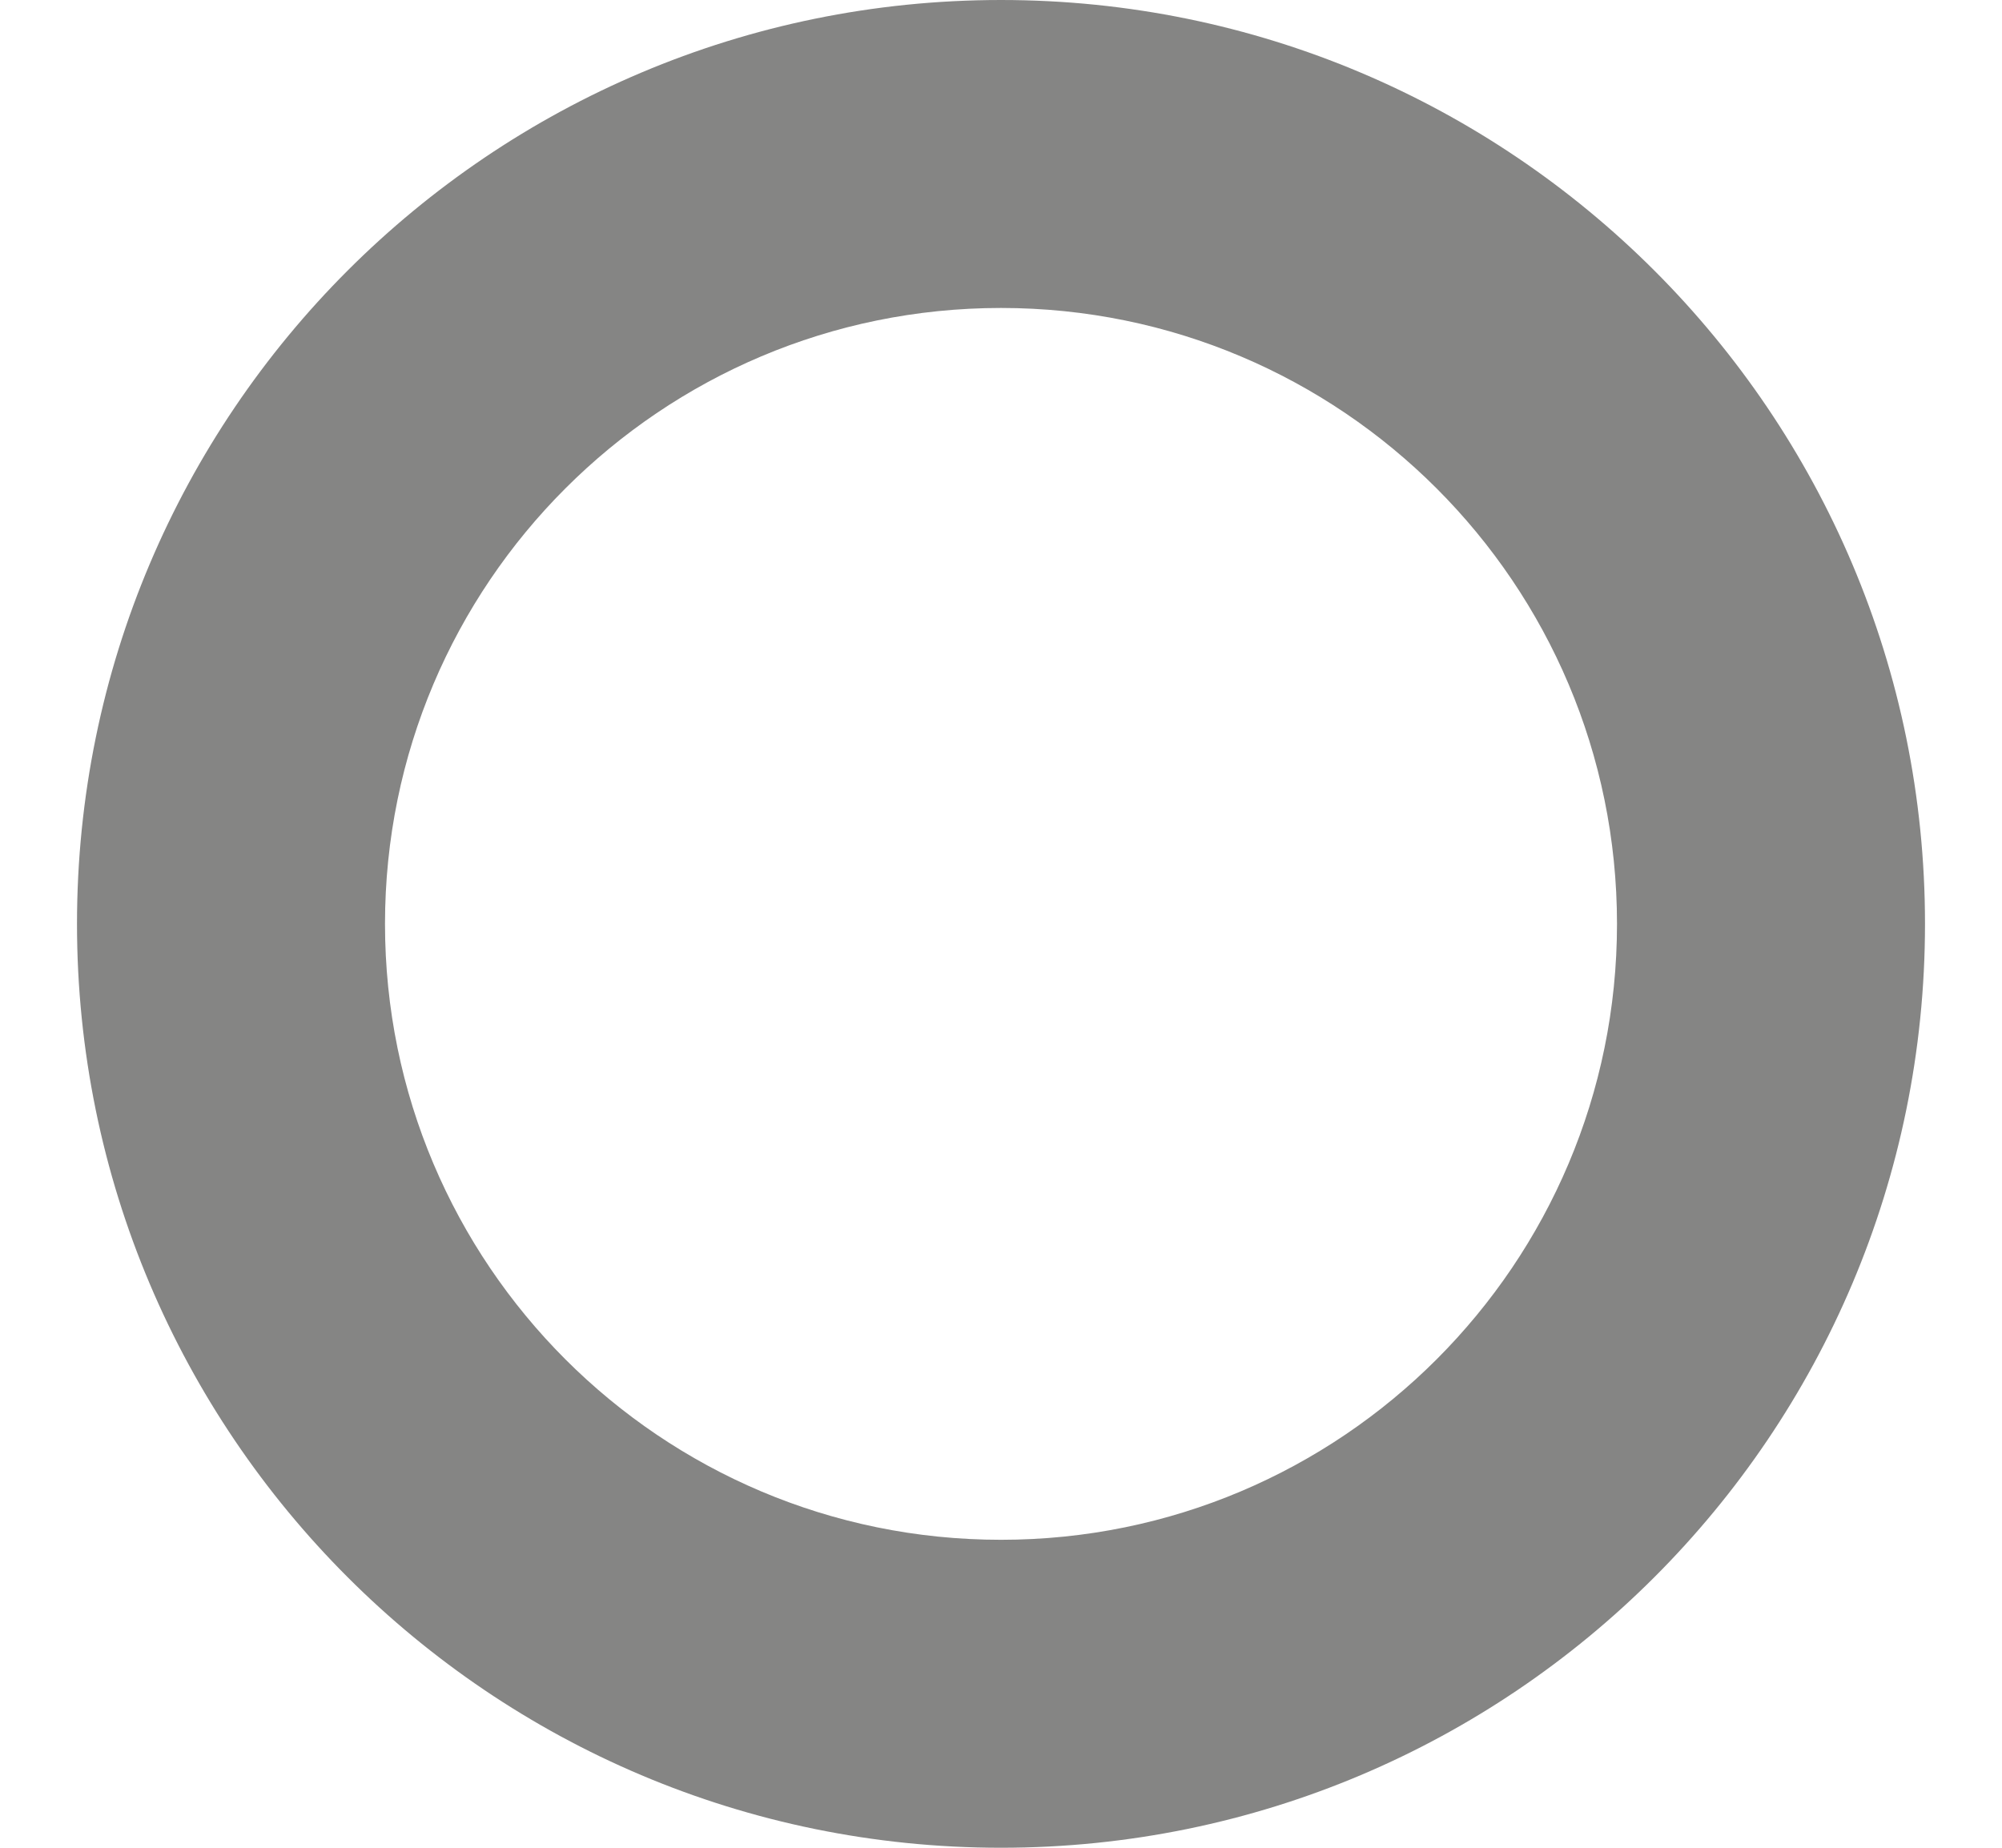 <svg width="13" height="12" viewBox="0 0 13 12" fill="none" xmlns="http://www.w3.org/2000/svg">
<path fill-rule="evenodd" clip-rule="evenodd" d="M6.5 2C4.291 2 2.5 3.791 2.5 6C2.5 8.209 4.291 10 6.5 10C8.709 10 10.5 8.209 10.5 6C10.5 3.791 8.709 2 6.5 2ZM0.5 6C0.5 2.686 3.186 0 6.5 0C9.814 0 12.5 2.686 12.5 6C12.5 9.314 9.814 12 6.5 12C3.186 12 0.5 9.314 0.5 6Z" fill="#858584"/>
</svg>
